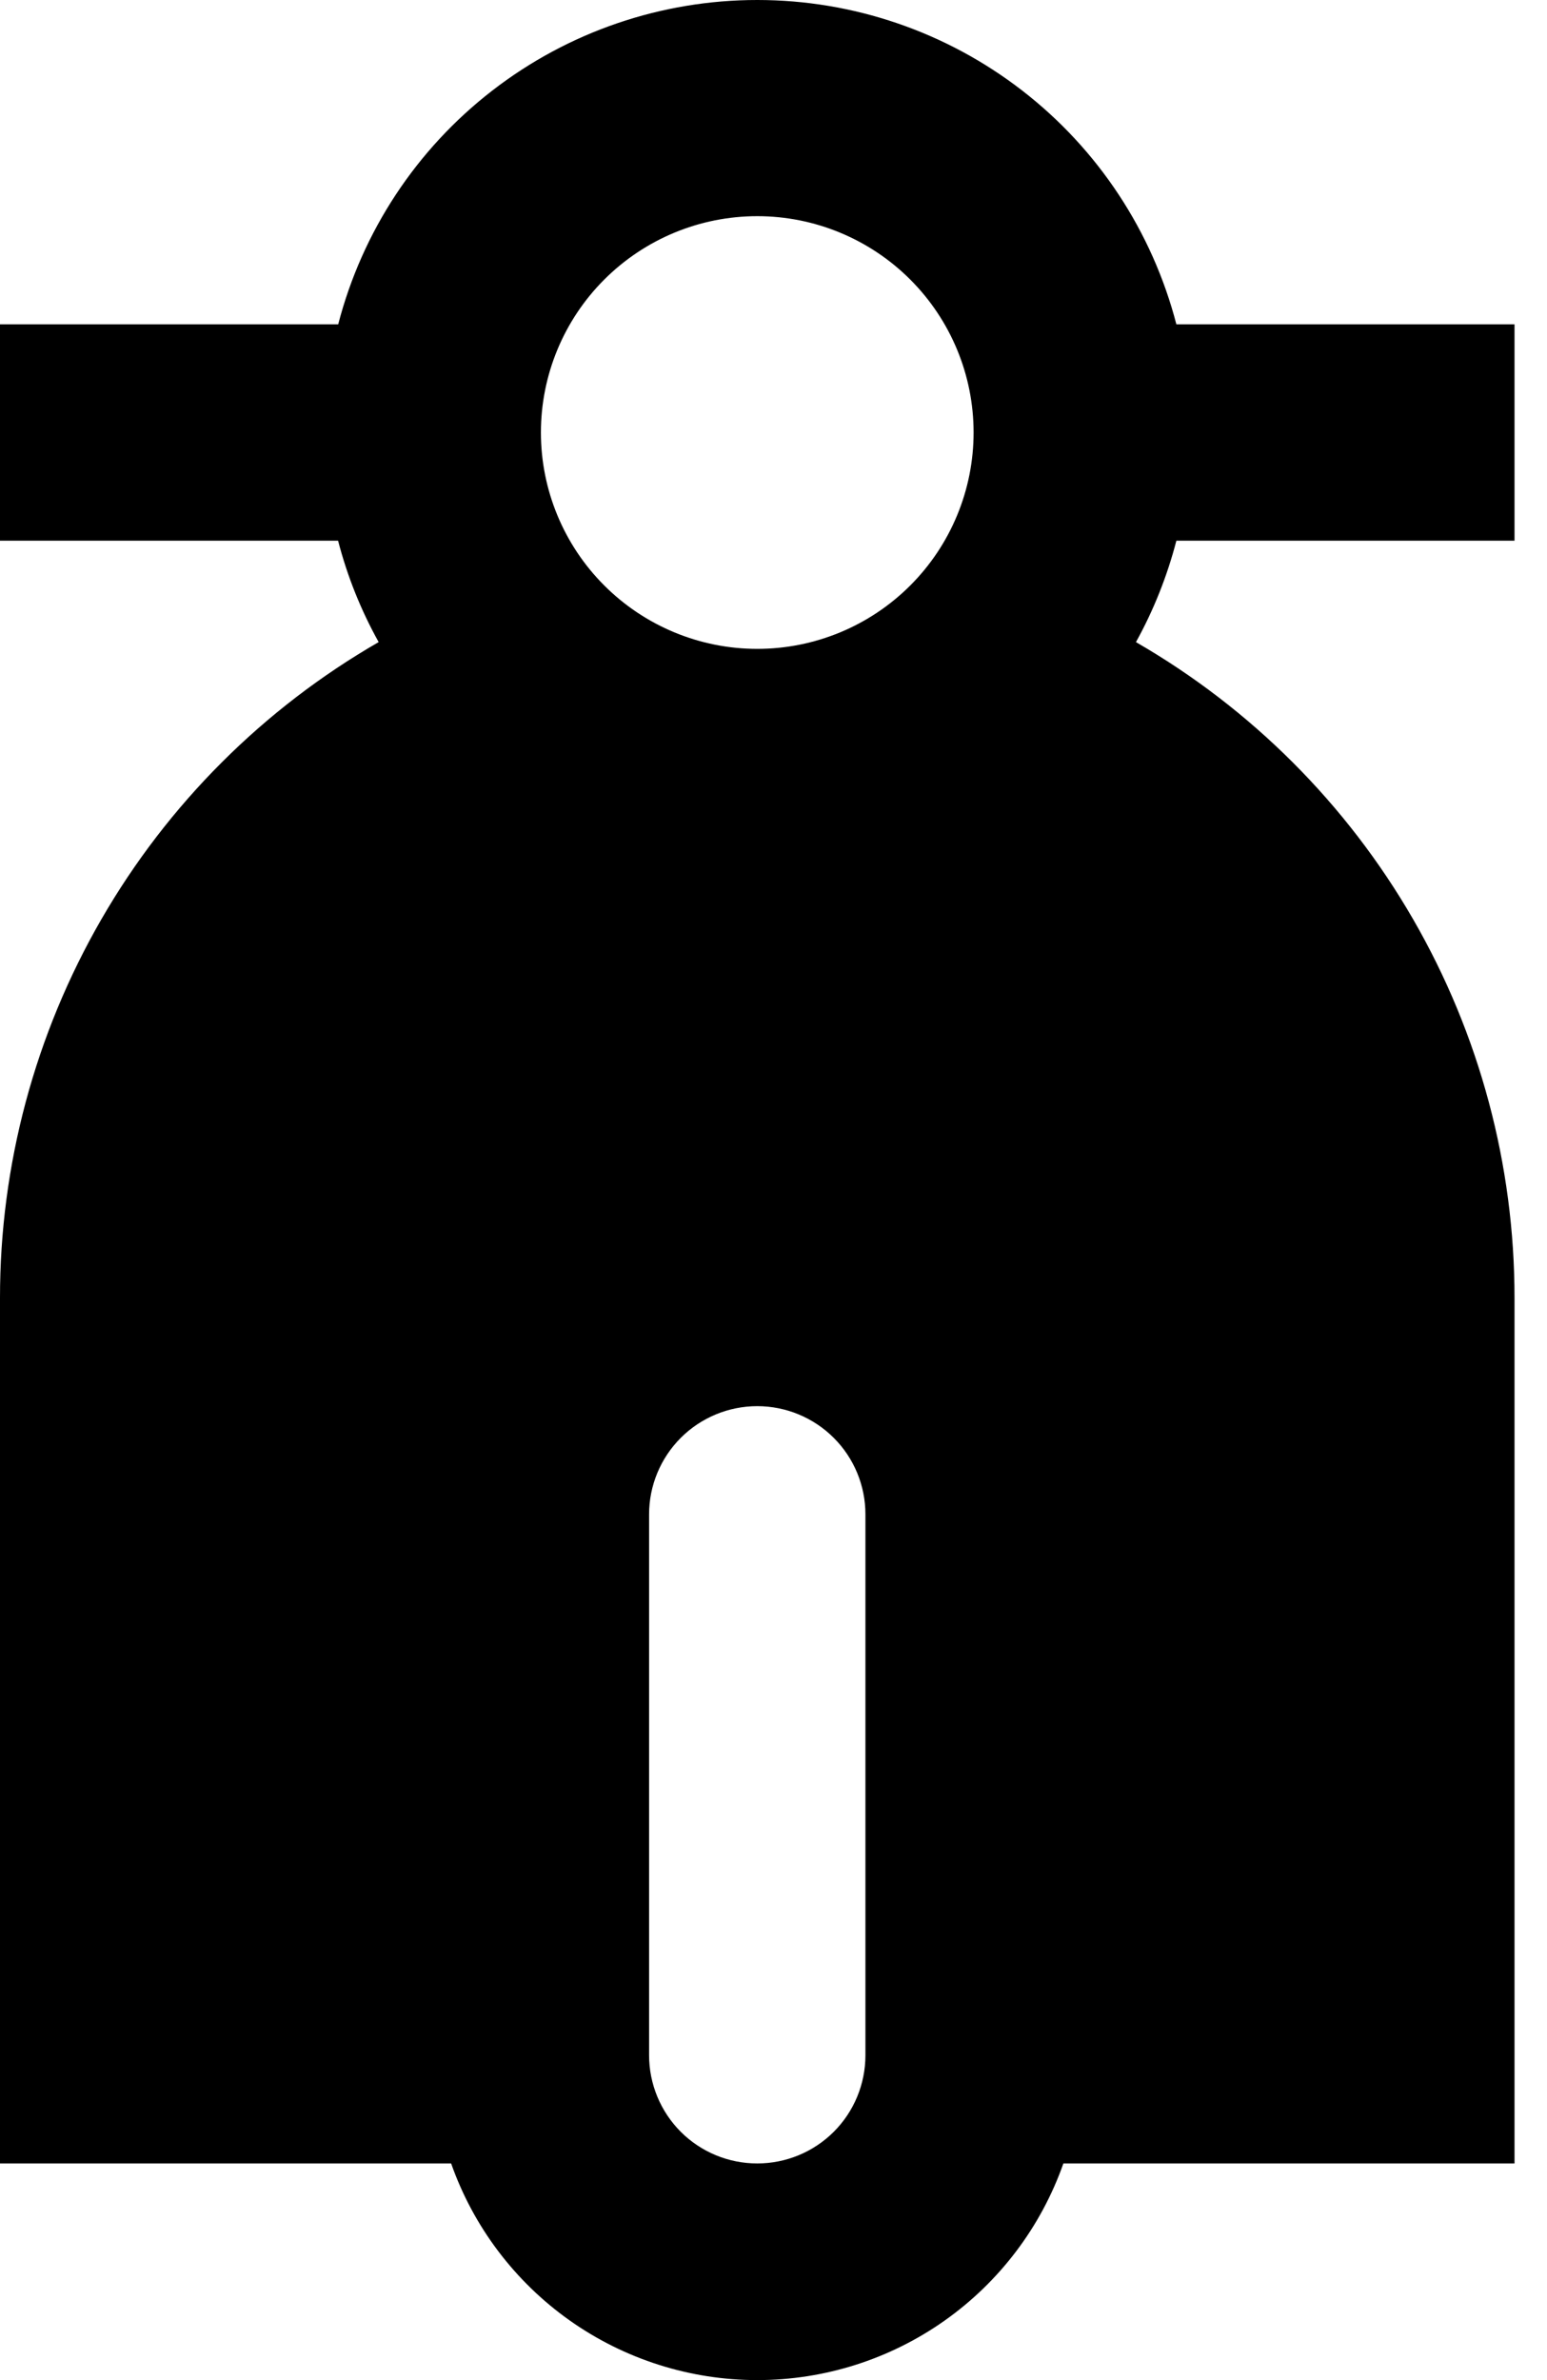 <svg width="26" height="40" viewBox="0 0 26 40" fill="none" xmlns="http://www.w3.org/2000/svg">
<path d="M19.091 10.791C21.026 11.907 22.633 13.514 23.75 15.449C24.867 17.384 25.455 19.58 25.454 21.814V36.359H17.872C17.497 37.424 16.8 38.346 15.879 38.998C14.957 39.65 13.856 40 12.727 40C11.598 40 10.497 39.65 9.575 38.998C8.654 38.346 7.957 37.424 7.582 36.359H8.4786e-07V21.814C-0.001 19.58 0.587 17.384 1.704 15.449C2.821 13.514 4.428 11.907 6.364 10.791C6.065 10.254 5.836 9.682 5.682 9.087H8.4786e-07V5.451H5.684C6.088 3.89 6.999 2.508 8.274 1.522C9.549 0.535 11.115 0 12.727 0C14.339 0 15.905 0.535 17.18 1.522C18.455 2.508 19.366 3.89 19.771 5.451H25.454V9.087H19.771C19.617 9.681 19.389 10.254 19.092 10.791H19.091ZM12.727 23.632C12.245 23.632 11.782 23.824 11.441 24.165C11.101 24.506 10.909 24.968 10.909 25.45V34.541C10.909 35.023 11.101 35.486 11.441 35.827C11.782 36.168 12.245 36.359 12.727 36.359C13.209 36.359 13.672 36.168 14.013 35.827C14.354 35.486 14.545 35.023 14.545 34.541V25.45C14.545 24.968 14.354 24.506 14.013 24.165C13.672 23.824 13.209 23.632 12.727 23.632ZM12.727 10.905C13.691 10.905 14.616 10.522 15.298 9.84C15.98 9.158 16.363 8.233 16.363 7.269C16.363 6.304 15.98 5.38 15.298 4.698C14.616 4.016 13.691 3.633 12.727 3.633C11.763 3.633 10.838 4.016 10.156 4.698C9.474 5.38 9.091 6.304 9.091 7.269C9.091 8.233 9.474 9.158 10.156 9.84C10.838 10.522 11.763 10.905 12.727 10.905Z" fill="black"/>
</svg>
